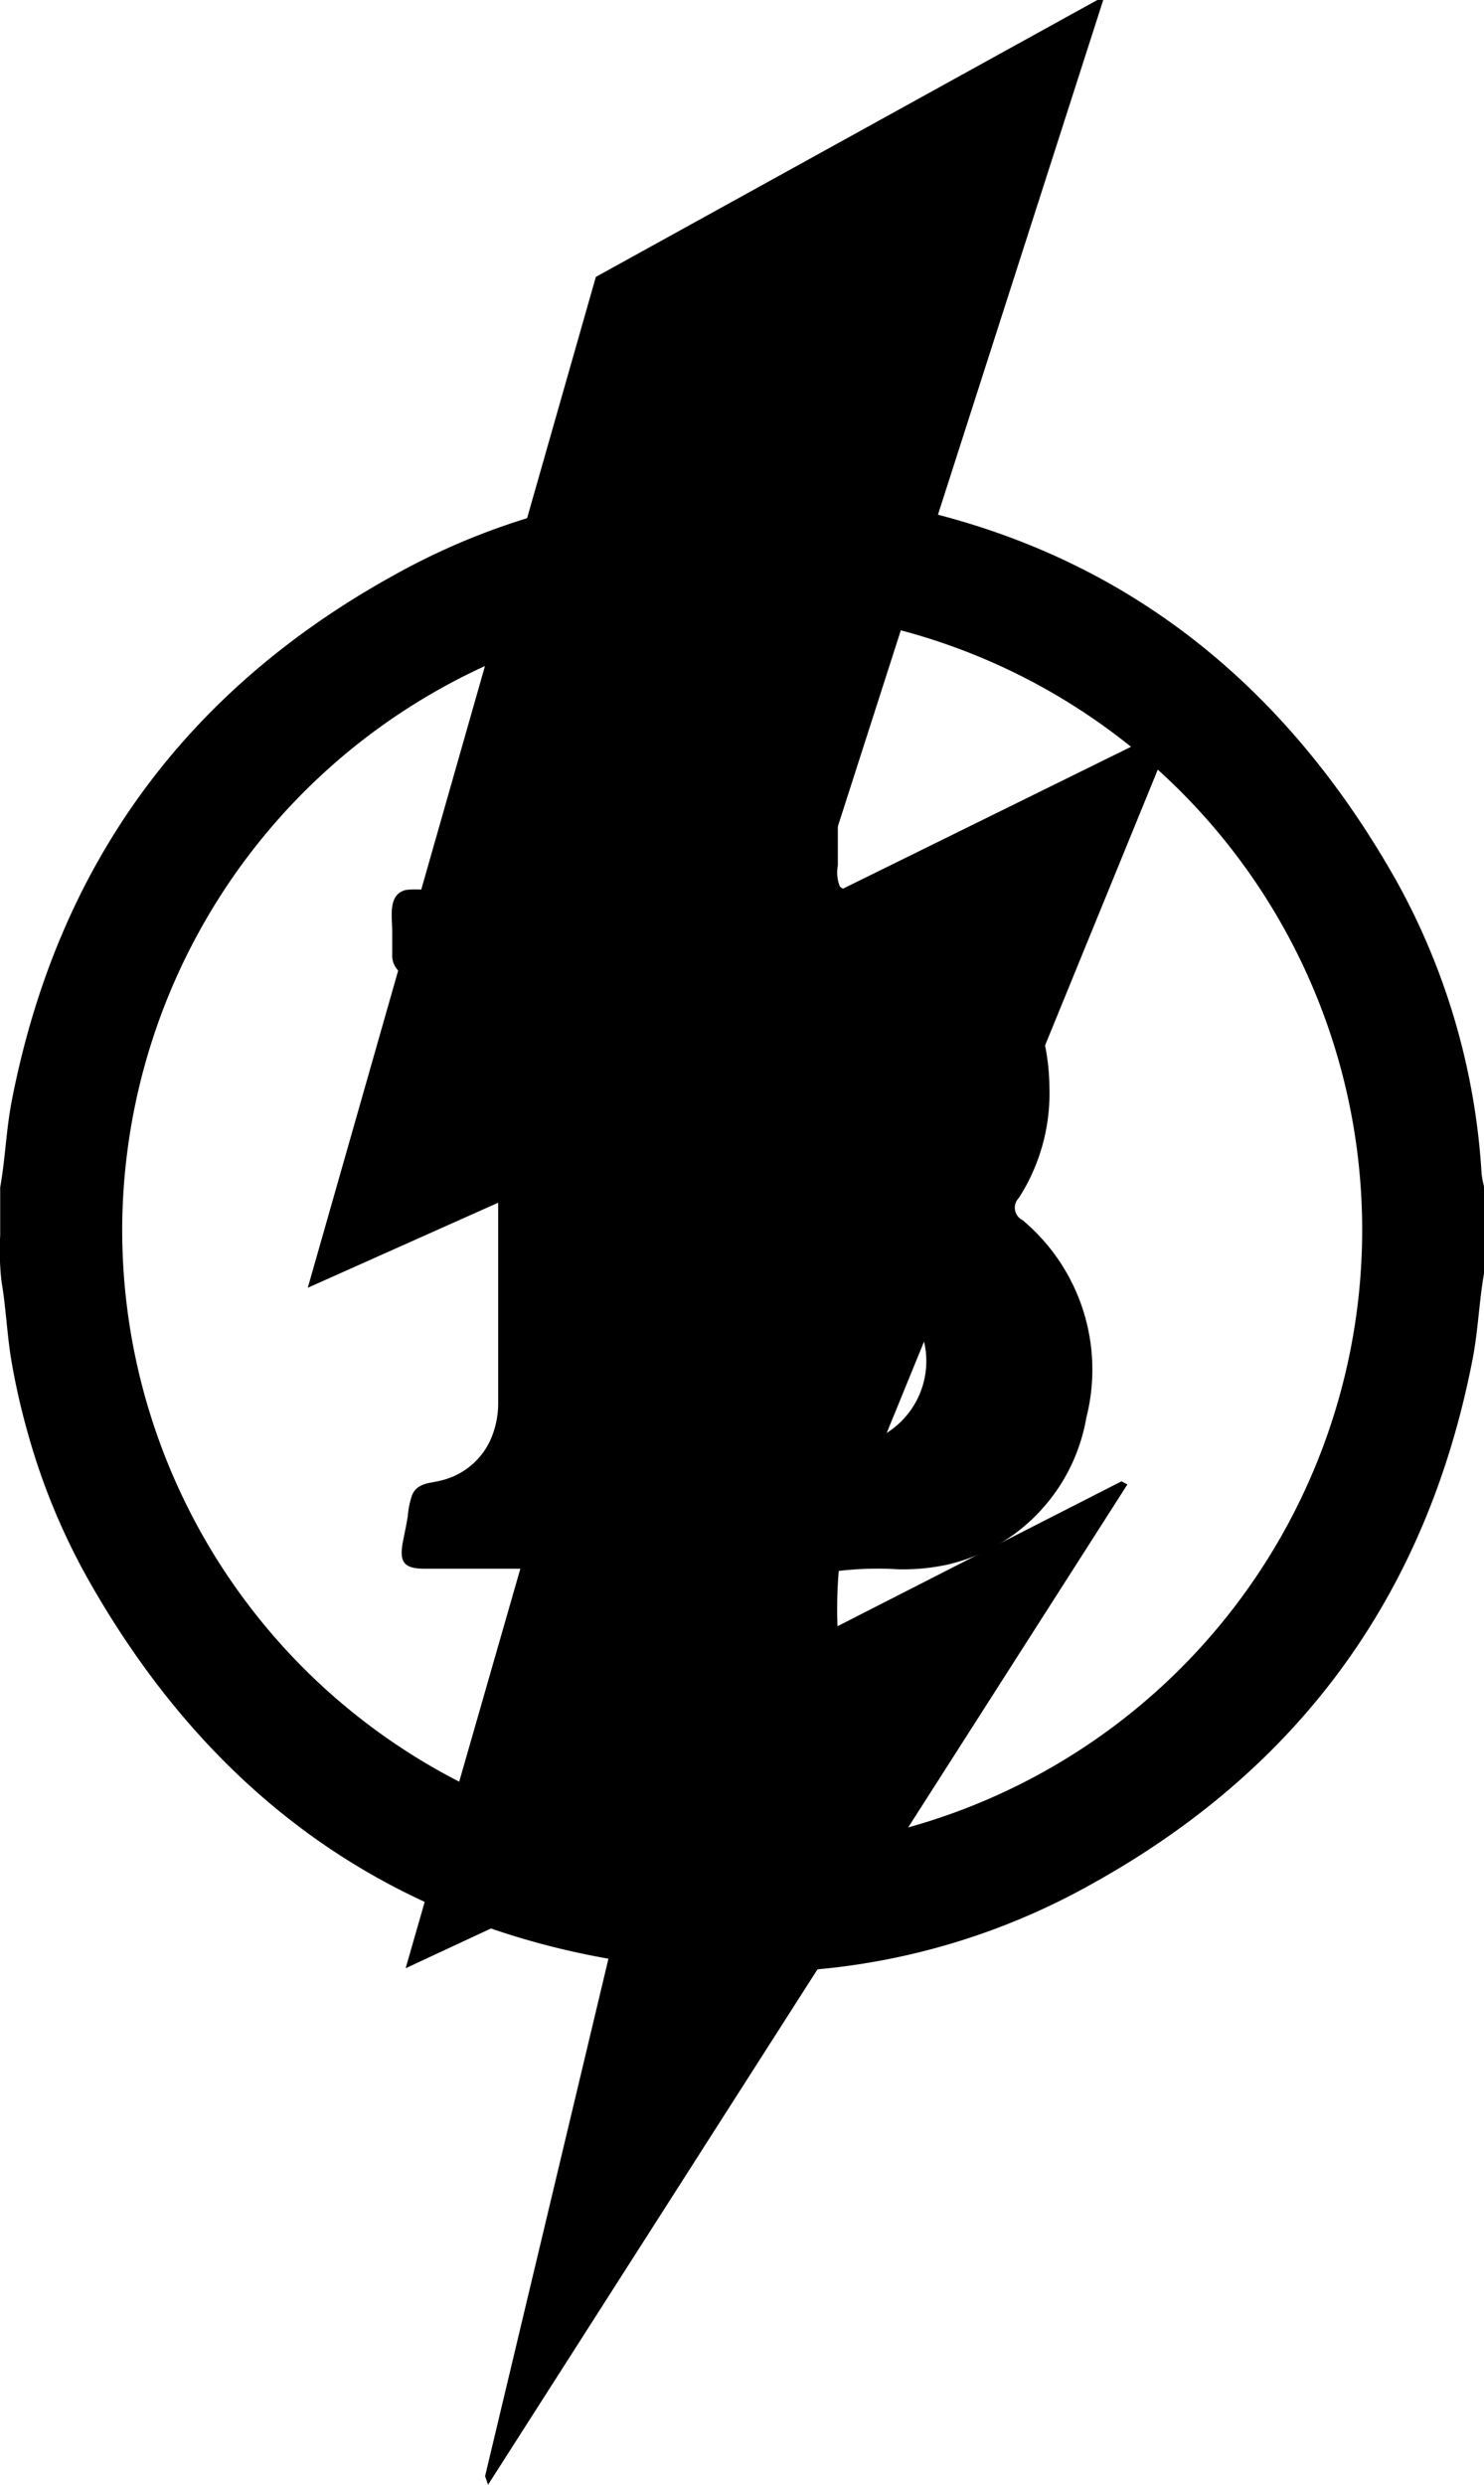 <svg id="btl-logosm--svg" data-name="Bitcoin Lightning" xmlns="http://www.w3.org/2000/svg"
     viewBox="0 0 80.52 134.78">
    <polygon class="btl-logo-lgh"
             points="59.86 0 44.12 49 63.82 39.3 43.4 89.25 60.85 80.35 61.17 80.52 26.48 134.78 26.32 134.31 34.25 101.06 22.01 106.76 34.95 61.7 16.7 69.85 32.33 15.02 59.54 0 59.86 0 59.86 0"/>
    <g class="cls-2">
        <path d="M235.18,252.64c0.27-1.54.32-3.11,0.62-4.65q3.72-19.11,20.75-28.51a37.32,37.32,0,0,1,20.57-4.66c15.11,0.93,26.41,8.11,33.83,21.29a37.26,37.26,0,0,1,4.6,15.86,5.37,5.37,0,0,0,.13.68v4.72c-0.27,1.54-.32,3.11-0.62,4.65q-3.71,19.11-20.75,28.51a37.31,37.31,0,0,1-20.57,4.66c-15.11-.93-26.41-8.11-33.83-21.29a35.71,35.71,0,0,1-3.2-7.73,38.27,38.27,0,0,1-.92-4c-0.25-1.45-.3-2.93-0.55-4.38a15.08,15.08,0,0,1-.07-2.49v-2.61c0.27-1.54,0,1.57,0,0C235.45,251.1,235.18,254.21,235.18,252.64Zm6.61,2.31a33.64,33.64,0,1,0,33.71-33.59A33.71,33.71,0,0,0,241.79,255h0Z"
              transform="translate(-235.16 -188.29)"/>
        <path d="M261.95,236.6c1.34,0,2.67,0,4,0,0.66,0,.9-0.12.88-0.85,0-1.63,0-3.27,0-4.9,0-.81,0-1.64,0-2.45a1.15,1.15,0,0,1,.24-0.74,1.25,1.25,0,0,1,.87-0.28c0.76,0,1.54,0,2.3,0a1,1,0,0,1,1.15.9c0.07,0.75,0,1.53,0,2.28s0,1.61,0,2.42,0,1.82,0,2.73a1.14,1.14,0,0,0,.12.7,0.74,0.74,0,0,0,.65.18,22.26,22.26,0,0,1,2.88,0,0.81,0.81,0,0,0,.92-0.27,1.53,1.53,0,0,0,0-.55q0-.38,0-0.76c0-2,0-4,0-6a2.33,2.33,0,0,1,.19-1.25,1.06,1.06,0,0,1,.85-0.37,14.44,14.44,0,0,1,2.65,0,0.93,0.93,0,0,1,.82.47,2.88,2.88,0,0,1,.15,1.22c0,1,0,1.9,0,2.86s0,2.2,0,3.3a2,2,0,0,0,.11,1.13,0.83,0.83,0,0,0,.76.21c6-.34,10.56,4.65,10.61,10.69a10.49,10.49,0,0,1-1.66,6,0.75,0.75,0,0,0,.2,1.2,10.57,10.57,0,0,1,3.46,10.73,9.89,9.89,0,0,1-7.5,7.95,11.29,11.29,0,0,1-2.73.26,17.91,17.91,0,0,0-3.2.09,24.47,24.47,0,0,0-.06,3.21c0,0.89,0,1.79,0,2.68q0,0.68,0,1.37a4.07,4.07,0,0,1-.08,1.26c-0.23.67-1.1,0.62-1.68,0.62s-0.87,0-1.3,0a3.94,3.94,0,0,1-.89-0.07,1,1,0,0,1-.66-1.18c0-2.13,0-4.26,0-6.4a3.12,3.12,0,0,0-.07-1.3,0.64,0.64,0,0,0-.66-0.29c-1.08,0-2.15,0-3.22,0a0.74,0.74,0,0,0-.5.11,0.71,0.71,0,0,0-.16.58c0,0.54,0,1.07,0,1.61,0,1.12,0,2.24,0,3.37q0,0.86,0,1.71a4.3,4.3,0,0,1-.07,1.22,0.89,0.89,0,0,1-.87.6,15.83,15.83,0,0,1-1.61,0c-0.72,0-1.85.18-2-.79a11.29,11.29,0,0,1,0-1.6q0-.86,0-1.71c0-1.11,0-2.22,0-3.32a5.39,5.39,0,0,0,0-1.4,0.8,0.8,0,0,0-1-.4c-2.54,0-5.07,0-7.61,0-1.16,0-1.43-.34-1.2-1.51,0.09-.46.19-0.91,0.26-1.37a4.38,4.38,0,0,1,.24-1.14c0.3-.66,1-0.61,1.58-0.77a3.94,3.94,0,0,0,2.64-2.15,4.88,4.88,0,0,0,.44-2q0-1.73,0-3.46,0-7.11,0-14.23a5,5,0,0,0-2.63-4.9,5.09,5.09,0,0,0-1.48-.53,2.63,2.63,0,0,1-1.28-.35,1.19,1.19,0,0,1-.36-0.92c0-.42,0-0.85,0-1.27,0-.76-0.25-2,0.76-2.22a4.64,4.64,0,0,1,1,0c0.54,0,1.08,0,1.62,0h2.12Zm14.72,20.74v0c-1.52,0-3,0-4.56,0a0.58,0.58,0,0,0-.73.56c0,0.44,0,.89,0,1.33q0,1.51,0,3t0,3c0,0.27,0,.54,0,0.81a1.36,1.36,0,0,0,0,.45,0.57,0.57,0,0,0,.63.3c2.19,0,4.38,0,6.57,0a14.8,14.8,0,0,0,3.11-.13,4.76,4.76,0,0,0,2.07-1,4.61,4.61,0,0,0,1.63-4.08,4.9,4.9,0,0,0-2.34-3.61,5.64,5.64,0,0,0-2.82-.62c-1.21,0-2.41,0-3.62,0h0.65a4.54,4.54,0,0,0-.65,0h0Zm-5.26-9.11c0,1,0,2.09,0,3.13a4.72,4.72,0,0,0,0,1.28c0.1,0.4.53,0.34,0.86,0.34,2.07,0,4.15,0,6.22,0a4.72,4.72,0,0,0,0-9.44c-2.17,0-4.35,0-6.52,0-0.53,0-.59.21-0.59,0.65,0,1.36,0,2.72,0,4.09s0-1.36,0,0C271.4,249.25,271.4,246.87,271.4,248.23Z"
              transform="translate(-235.16 -188.29)"/>
    </g>
</svg>